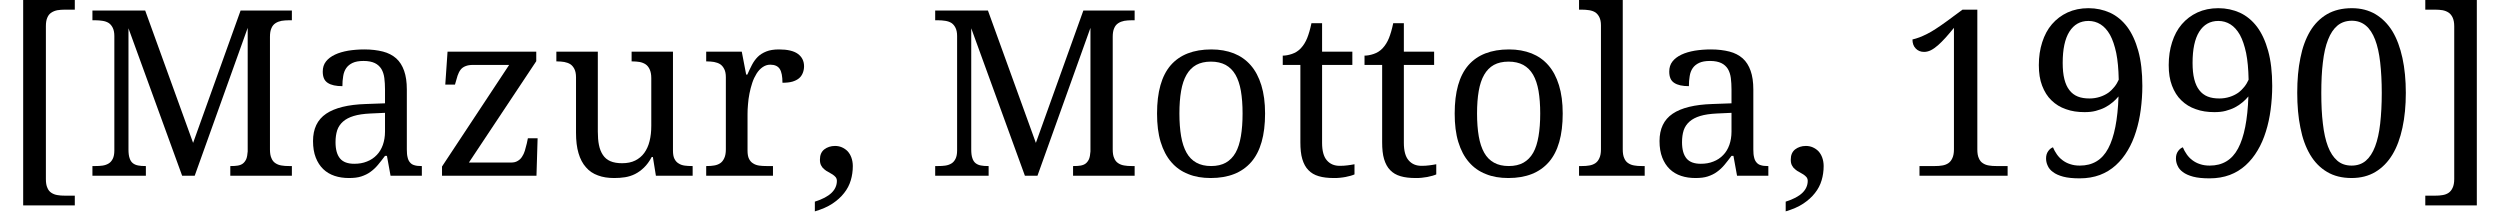 <?xml version='1.0' encoding='UTF-8'?>
<!-- This file was generated by dvisvgm 3.2.2 -->
<svg version='1.1' xmlns='http://www.w3.org/2000/svg' xmlns:xlink='http://www.w3.org/1999/xlink' width='107.219pt' height='9.075pt' viewBox='118.239 -7.538 107.219 9.075'>
<defs>
<path id='g1-44' d='M1.924-.417C1.924-.552 1.9-.678 1.861-.785S1.764-.984 1.696-1.057C1.624-1.129 1.541-1.183 1.454-1.221C1.362-1.26 1.265-1.279 1.163-1.279C.979-1.279 .824-1.226 .698-1.129C.572-1.027 .514-.882 .514-.693C.514-.591 .528-.509 .567-.441C.601-.373 .645-.32 .703-.276C.756-.228 .814-.189 .877-.16C.935-.126 .994-.092 1.052-.058C1.105-.024 1.149 .015 1.187 .058C1.221 .102 1.241 .155 1.241 .218C1.241 .412 1.163 .586 1.013 .732C.858 .882 .62 1.008 .296 1.11V1.527C.591 1.439 .843 1.333 1.047 1.197S1.42 .911 1.551 .741C1.682 .577 1.779 .393 1.837 .194C1.895 0 1.924-.204 1.924-.417Z'/>
<path id='g1-48' d='M5.103-3.552C5.103-4.105 5.055-4.604 4.958-5.05S4.72-5.879 4.527-6.199C4.333-6.514 4.09-6.756 3.8-6.93C3.509-7.1 3.174-7.187 2.787-7.187C2.375-7.187 2.021-7.1 1.725-6.93C1.43-6.756 1.187-6.514 .998-6.199C.809-5.879 .669-5.501 .582-5.055C.489-4.609 .446-4.11 .446-3.562C.446-3.01 .489-2.51 .582-2.06C.669-1.609 .809-1.226 .998-.906S1.43-.339 1.725-.165C2.016 .01 2.37 .097 2.777 .097C3.165 .097 3.509 .01 3.8-.165S4.333-.586 4.527-.906S4.861-1.609 4.958-2.06C5.055-2.506 5.103-3.005 5.103-3.552ZM1.478-3.552C1.478-4.042 1.498-4.478 1.546-4.866C1.59-5.249 1.662-5.573 1.769-5.84C1.871-6.102 2.006-6.305 2.171-6.441S2.544-6.649 2.787-6.649C3.024-6.649 3.223-6.577 3.388-6.441S3.683-6.102 3.785-5.84C3.887-5.573 3.96-5.249 4.003-4.866C4.047-4.478 4.071-4.042 4.071-3.552C4.071-3.058 4.047-2.622 4.003-2.234S3.887-1.522 3.785-1.255S3.552-.785 3.388-.645S3.019-.436 2.777-.436S2.331-.504 2.166-.645S1.866-.989 1.764-1.255S1.59-1.846 1.546-2.234C1.498-2.622 1.478-3.058 1.478-3.552Z'/>
<path id='g1-49' d='M.955 0H4.735V-.417H4.25C4.134-.417 4.027-.422 3.93-.441C3.833-.456 3.746-.489 3.674-.538C3.596-.586 3.538-.659 3.499-.756C3.455-.848 3.436-.974 3.436-1.129V-7.124H2.801L2.103-6.61C1.939-6.489 1.788-6.388 1.653-6.3S1.396-6.14 1.279-6.082S1.057-5.976 .955-5.937S.751-5.869 .654-5.845C.654-5.685 .698-5.554 .795-5.457C.887-5.36 1.008-5.312 1.153-5.312C1.25-5.312 1.347-5.336 1.444-5.384S1.643-5.506 1.75-5.598C1.851-5.685 1.958-5.796 2.074-5.922C2.186-6.048 2.307-6.189 2.433-6.344V-1.129C2.433-.974 2.409-.848 2.365-.756C2.321-.659 2.263-.586 2.191-.538S2.031-.456 1.934-.441C1.837-.422 1.73-.417 1.619-.417H.955V0Z'/>
<path id='g1-57' d='M2.263-.436C2.108-.436 1.968-.456 1.846-.499C1.72-.538 1.614-.596 1.517-.669S1.342-.824 1.275-.921S1.153-1.115 1.11-1.221C1.032-1.192 .964-1.139 .906-1.057C.843-.969 .814-.868 .814-.746C.814-.64 .834-.538 .882-.436C.926-.33 1.003-.237 1.11-.16C1.216-.078 1.367-.01 1.551 .039S1.972 .111 2.254 .111C2.573 .111 2.859 .063 3.121-.034C3.378-.131 3.606-.271 3.804-.451S4.173-.843 4.318-1.09C4.464-1.333 4.58-1.604 4.672-1.9C4.764-2.191 4.832-2.506 4.875-2.835S4.943-3.504 4.943-3.853C4.943-4.434 4.885-4.934 4.769-5.355C4.653-5.772 4.493-6.121 4.289-6.392C4.081-6.664 3.838-6.862 3.557-6.993C3.276-7.119 2.966-7.187 2.632-7.187S1.997-7.124 1.735-7.003S1.25-6.712 1.066-6.499S.746-6.029 .649-5.728S.504-5.103 .504-4.745C.504-4.405 .548-4.115 .645-3.863S.872-3.397 1.047-3.233C1.221-3.063 1.425-2.937 1.667-2.855C1.909-2.767 2.171-2.729 2.462-2.729C2.636-2.729 2.796-2.743 2.942-2.782S3.223-2.869 3.344-2.932S3.572-3.068 3.669-3.15C3.766-3.228 3.848-3.315 3.921-3.402C3.887-2.404 3.741-1.662 3.48-1.173C3.218-.678 2.811-.436 2.263-.436ZM2.68-3.315C2.486-3.315 2.321-3.339 2.176-3.397S1.914-3.543 1.817-3.669C1.72-3.79 1.648-3.95 1.599-4.144S1.527-4.57 1.527-4.842C1.527-5.423 1.619-5.869 1.813-6.179C2.006-6.484 2.278-6.64 2.632-6.64C2.821-6.64 2.995-6.591 3.15-6.494S3.441-6.247 3.557-6.043C3.669-5.84 3.756-5.578 3.824-5.263C3.887-4.948 3.921-4.575 3.93-4.139V-4.119C3.882-4.013 3.824-3.911 3.746-3.814S3.581-3.63 3.48-3.557C3.373-3.485 3.257-3.426 3.121-3.383S2.84-3.315 2.68-3.315Z'/>
<path id='g1-77' d='M6.291 0H8.932V-.417H8.806C8.69-.417 8.583-.422 8.486-.441C8.389-.456 8.302-.489 8.229-.538C8.152-.586 8.093-.659 8.055-.756C8.011-.848 7.992-.974 7.992-1.129V-5.956C7.992-6.111 8.011-6.232 8.055-6.329C8.093-6.421 8.152-6.494 8.229-6.543C8.302-6.591 8.389-6.625 8.486-6.644C8.583-6.659 8.69-6.669 8.806-6.669H8.932V-7.085H6.732L4.696-1.41L2.641-7.085H.378V-6.669H.504C.611-6.669 .717-6.659 .814-6.644S.998-6.601 1.076-6.552C1.149-6.504 1.207-6.431 1.25-6.344S1.318-6.14 1.318-5.995V-1.081C1.318-.935 1.294-.814 1.25-.727S1.149-.572 1.076-.528C.998-.48 .911-.451 .814-.436S.611-.417 .504-.417H.378V0H2.67V-.417H2.641C2.53-.417 2.428-.422 2.341-.441C2.254-.456 2.176-.489 2.113-.538S2.002-.659 1.972-.756C1.939-.848 1.924-.974 1.924-1.129V-6.325L4.226 0H4.764L7.037-6.344V-1.042C7.027-.906 7.008-.795 6.974-.712C6.935-.63 6.887-.567 6.829-.523S6.698-.451 6.61-.436S6.431-.417 6.325-.417H6.291V0Z'/>
<path id='g1-91' d='M.994 1.27H3.208V.853H2.777C2.666 .853 2.559 .848 2.462 .829C2.365 .814 2.278 .78 2.205 .732C2.128 .683 2.069 .611 2.031 .514C1.987 .422 1.968 .296 1.968 .141V-6.412C1.968-6.567 1.987-6.688 2.031-6.785C2.069-6.877 2.128-6.95 2.205-6.998C2.278-7.047 2.365-7.081 2.462-7.1C2.559-7.115 2.666-7.124 2.777-7.124H3.208V-7.541H.994V1.27Z'/>
<path id='g1-93' d='M.368 1.27H2.578V-7.541H.368V-7.124H.795C.906-7.124 1.013-7.115 1.11-7.1C1.207-7.081 1.294-7.047 1.367-6.998S1.498-6.877 1.541-6.785C1.585-6.688 1.609-6.567 1.609-6.412V.141C1.609 .296 1.585 .422 1.541 .514C1.498 .611 1.439 .683 1.367 .732S1.207 .814 1.11 .829C1.013 .848 .906 .853 .795 .853H.368V1.27Z'/>
<path id='g1-97' d='M1.459-1.439C1.459-1.633 1.483-1.803 1.531-1.953C1.58-2.098 1.667-2.224 1.783-2.326S2.05-2.506 2.239-2.564S2.666-2.656 2.947-2.67L3.581-2.699V-1.895C3.581-1.682 3.548-1.493 3.489-1.323C3.426-1.149 3.339-1.003 3.223-.887C3.107-.766 2.971-.674 2.806-.611C2.641-.543 2.462-.514 2.263-.514C1.987-.514 1.783-.586 1.653-.741S1.459-1.129 1.459-1.439ZM2.661-4.924C2.864-4.924 3.024-4.89 3.145-4.832S3.359-4.686 3.426-4.58C3.489-4.473 3.533-4.342 3.552-4.192S3.581-3.877 3.581-3.703V-3.107L2.758-3.077C1.997-3.053 1.43-2.913 1.057-2.661C.678-2.404 .494-2.011 .494-1.488C.494-1.216 .533-.979 .611-.78S.795-.417 .931-.286S1.231-.058 1.42 .005S1.813 .097 2.035 .097C2.239 .097 2.418 .078 2.564 .029S2.845-.082 2.961-.17C3.077-.252 3.184-.354 3.281-.47S3.475-.712 3.581-.853H3.664L3.819 0H5.161V-.417H5.132C5.021-.417 4.924-.426 4.846-.451C4.769-.47 4.706-.509 4.657-.567C4.609-.62 4.57-.693 4.551-.785C4.527-.872 4.517-.989 4.517-1.129V-3.703C4.517-4.018 4.478-4.284 4.401-4.502S4.212-4.9 4.061-5.035C3.906-5.171 3.717-5.268 3.494-5.326C3.266-5.384 3-5.418 2.699-5.418C2.452-5.418 2.22-5.399 2.006-5.365C1.788-5.326 1.599-5.273 1.435-5.195S1.144-5.021 1.052-4.905C.955-4.783 .911-4.638 .911-4.468C.911-4.236 .979-4.076 1.124-3.984C1.27-3.887 1.478-3.843 1.754-3.843C1.754-3.998 1.764-4.139 1.788-4.275C1.808-4.405 1.851-4.522 1.919-4.619S2.079-4.788 2.195-4.842S2.467-4.924 2.661-4.924Z'/>
<path id='g1-108' d='M.257-.417H.131V0H2.947V-.417H2.821C2.704-.417 2.598-.422 2.501-.441C2.404-.456 2.317-.489 2.244-.538C2.166-.586 2.108-.659 2.069-.756C2.026-.848 2.006-.974 2.006-1.129V-7.541H.131V-7.124H.257C.363-7.124 .47-7.115 .567-7.1S.751-7.056 .829-7.008C.901-6.959 .96-6.887 1.003-6.799S1.071-6.596 1.071-6.451V-1.129C1.071-.974 1.047-.848 1.003-.756C.96-.659 .901-.586 .829-.538S.669-.456 .572-.441C.475-.422 .368-.417 .257-.417Z'/>
<path id='g1-111' d='M5.181-2.67C5.181-3.136 5.127-3.538 5.021-3.882S4.764-4.512 4.565-4.74S4.124-5.137 3.843-5.249C3.557-5.36 3.237-5.418 2.879-5.418C2.108-5.418 1.527-5.19 1.134-4.74C.741-4.284 .548-3.596 .548-2.67C.548-2.205 .596-1.798 .703-1.449S.96-.814 1.158-.586C1.357-.354 1.599-.184 1.885-.073C2.166 .044 2.491 .097 2.85 .097C3.611 .097 4.187-.131 4.585-.586S5.181-1.735 5.181-2.67ZM1.507-2.67C1.507-3.039 1.531-3.359 1.58-3.64C1.628-3.916 1.706-4.149 1.813-4.333S2.055-4.657 2.229-4.754C2.399-4.846 2.607-4.895 2.859-4.895C3.107-4.895 3.315-4.846 3.489-4.754C3.664-4.657 3.804-4.517 3.911-4.333S4.095-3.916 4.144-3.64C4.192-3.359 4.216-3.039 4.216-2.67S4.192-1.977 4.144-1.696S4.023-1.178 3.916-.989S3.669-.659 3.499-.562C3.325-.465 3.116-.417 2.869-.417C2.617-.417 2.409-.465 2.234-.562S1.919-.8 1.813-.989S1.628-1.415 1.58-1.696S1.507-2.302 1.507-2.67Z'/>
<path id='g1-114' d='M3.194 0V-.417H2.918C2.806-.417 2.699-.422 2.603-.436S2.418-.48 2.346-.528C2.268-.572 2.21-.64 2.166-.727S2.103-.935 2.103-1.081V-2.641C2.103-2.767 2.108-2.908 2.123-3.063C2.132-3.218 2.157-3.373 2.186-3.528S2.258-3.838 2.307-3.989C2.355-4.134 2.418-4.265 2.491-4.381S2.651-4.59 2.748-4.657S2.951-4.764 3.077-4.764C3.271-4.764 3.407-4.701 3.485-4.58S3.601-4.26 3.601-3.989C3.766-3.989 3.911-4.003 4.027-4.037S4.236-4.119 4.313-4.182C4.386-4.245 4.439-4.323 4.473-4.41S4.527-4.59 4.527-4.696C4.527-4.924 4.434-5.103 4.26-5.229S3.814-5.418 3.455-5.418C3.233-5.418 3.053-5.389 2.908-5.331S2.636-5.195 2.54-5.098S2.36-4.885 2.292-4.754S2.157-4.483 2.094-4.338H2.045L1.856-5.321H.33V-4.905H.359C.465-4.905 .572-4.895 .669-4.88C.766-4.861 .853-4.832 .931-4.783C1.003-4.735 1.061-4.662 1.105-4.575S1.173-4.371 1.173-4.226V-1.129C1.173-.974 1.149-.848 1.105-.756C1.061-.659 1.003-.586 .931-.538S.771-.456 .674-.441C.577-.422 .47-.417 .359-.417H.33V0H3.194Z'/>
<path id='g1-116' d='M2.632-.426C2.399-.426 2.215-.504 2.079-.664C1.943-.819 1.876-1.071 1.876-1.41V-4.754H3.174V-5.321H1.876V-6.543H1.42C1.367-6.286 1.304-6.073 1.236-5.903S1.076-5.588 .964-5.467C.853-5.35 .727-5.273 .582-5.224S.305-5.152 .189-5.152V-4.754H.945V-1.439C.945-1.153 .969-.911 1.027-.717C1.086-.519 1.173-.359 1.289-.242C1.405-.121 1.551-.034 1.735 .019C1.914 .073 2.132 .097 2.384 .097C2.462 .097 2.544 .097 2.632 .087S2.801 .068 2.879 .053S3.034 .019 3.102 0S3.223-.039 3.266-.058V-.494C3.16-.475 3.058-.456 2.961-.446C2.859-.431 2.748-.426 2.632-.426Z'/>
<path id='g1-117' d='M5.229-1.081V-5.321H3.455V-4.905H3.485C3.596-4.905 3.703-4.895 3.8-4.88C3.897-4.861 3.984-4.827 4.056-4.779S4.187-4.657 4.231-4.56S4.299-4.342 4.299-4.187V-2.142C4.299-1.9 4.275-1.682 4.226-1.488C4.178-1.289 4.1-1.12 3.998-.979S3.766-.732 3.611-.654S3.266-.538 3.048-.538C2.845-.538 2.68-.567 2.544-.625S2.302-.775 2.224-.892S2.089-1.149 2.055-1.318C2.021-1.483 2.006-1.677 2.006-1.895V-5.321H.228V-4.905H.257C.363-4.905 .47-4.895 .567-4.88C.664-4.861 .751-4.832 .829-4.783C.901-4.735 .96-4.662 1.003-4.575S1.071-4.371 1.071-4.226V-1.846C1.071-1.507 1.105-1.212 1.178-.969C1.25-.722 1.357-.519 1.498-.363C1.633-.204 1.808-.087 2.011-.015C2.215 .063 2.447 .097 2.709 .097C2.869 .097 3.024 .087 3.174 .063C3.32 .039 3.465-.005 3.601-.073S3.863-.233 3.984-.349S4.216-.615 4.318-.805H4.367L4.497 0H6.073V-.417H6.043C5.932-.417 5.825-.422 5.728-.436S5.544-.48 5.472-.528C5.394-.572 5.336-.64 5.292-.727S5.229-.935 5.229-1.081Z'/>
<path id='g1-122' d='M3.373-.567H1.57L4.459-4.914V-5.321H.654L.557-3.911H.974L.984-3.95C1.018-4.081 1.052-4.197 1.086-4.299C1.12-4.396 1.163-4.483 1.216-4.551S1.338-4.667 1.425-4.701C1.507-4.735 1.614-4.754 1.745-4.754H3.296L.417-.397V0H4.468L4.517-1.609H4.1L4.052-1.381C4.027-1.275 3.998-1.168 3.969-1.071S3.897-.887 3.848-.814C3.8-.737 3.737-.678 3.659-.635C3.581-.586 3.489-.567 3.373-.567Z'/>
</defs>
<g id='page1'>
<use x='118.239' y='0' xlink:href='#g1-91'/>
<use x='121.825' y='0' xlink:href='#g1-77'/>
<use x='131.17' y='0' xlink:href='#g1-97'/>
<use x='136.779' y='0' xlink:href='#g1-122'/>
<use x='141.872' y='0' xlink:href='#g1-117'/>
<use x='148.196' y='0' xlink:href='#g1-114'/>
<use x='152.89' y='0' xlink:href='#g1-44'/>
<use x='157.969' y='0' xlink:href='#g1-77'/>
<use x='167.314' y='0' xlink:href='#g1-111'/>
<use x='173.064' y='0' xlink:href='#g1-116'/>
<use x='176.571' y='0' xlink:href='#g1-116'/>
<use x='180.079' y='0' xlink:href='#g1-111'/>
<use x='185.829' y='0' xlink:href='#g1-108'/>
<use x='188.918' y='0' xlink:href='#g1-97'/>
<use x='194.527' y='0' xlink:href='#g1-44'/>
<use x='199.606' y='0' xlink:href='#g1-49'/>
<use x='205.176' y='0' xlink:href='#g1-57'/>
<use x='210.746' y='0' xlink:href='#g1-57'/>
<use x='216.316' y='0' xlink:href='#g1-48'/>
<use x='221.886' y='0' xlink:href='#g1-93'/>
</g>
</svg>